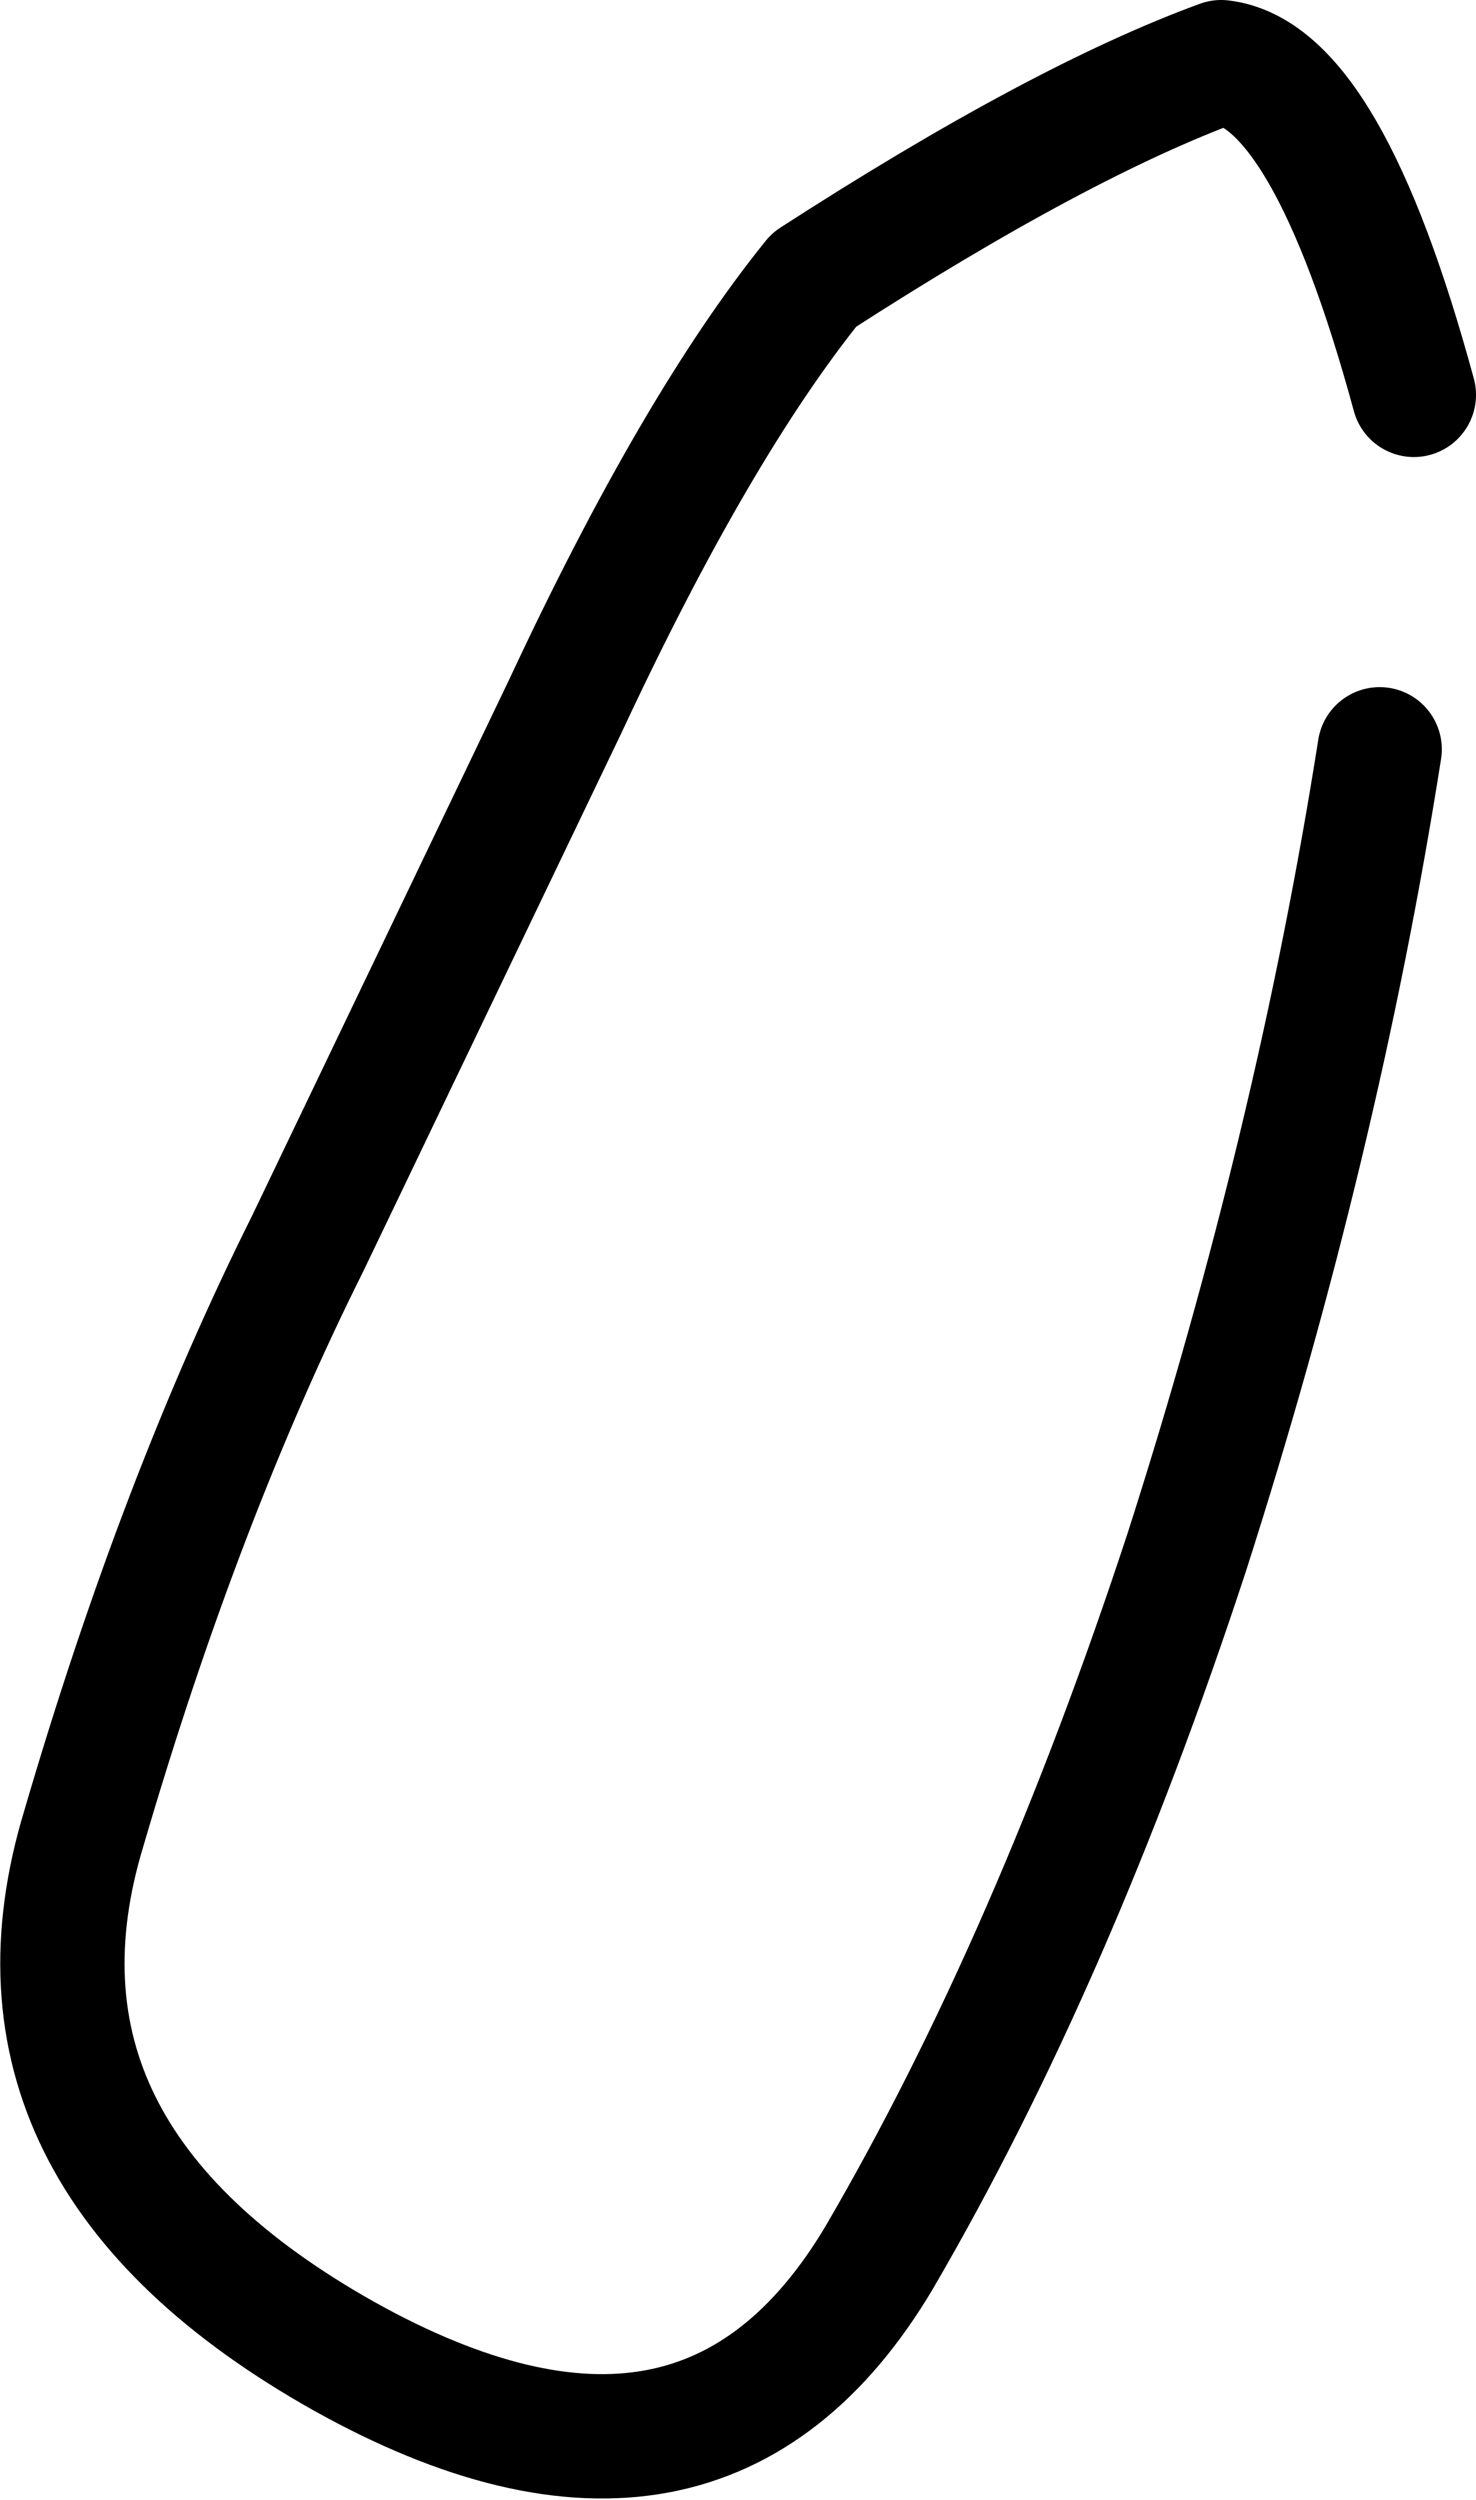 <?xml version="1.0" encoding="UTF-8" standalone="no"?>
<svg xmlns:xlink="http://www.w3.org/1999/xlink" height="40.2px" width="23.75px" xmlns="http://www.w3.org/2000/svg">
  <g transform="matrix(1.0, 0.0, 0.0, 1.0, 11.9, 20.1)">
    <path d="M10.85 -13.75 Q9.45 -18.9 7.75 -19.1 5.15 -18.15 1.2 -15.6 -0.7 -13.25 -2.8 -8.75 L-6.95 -0.1 Q-9.0 4.0 -10.55 9.3 -12.15 14.55 -6.35 17.8 -0.6 21.0 2.25 16.2 5.05 11.4 7.2 4.85 9.3 -1.7 10.3 -8.05" fill="none" stroke="#000000" stroke-linecap="round" stroke-linejoin="round" stroke-width="2.0"/>
  </g>
</svg>
